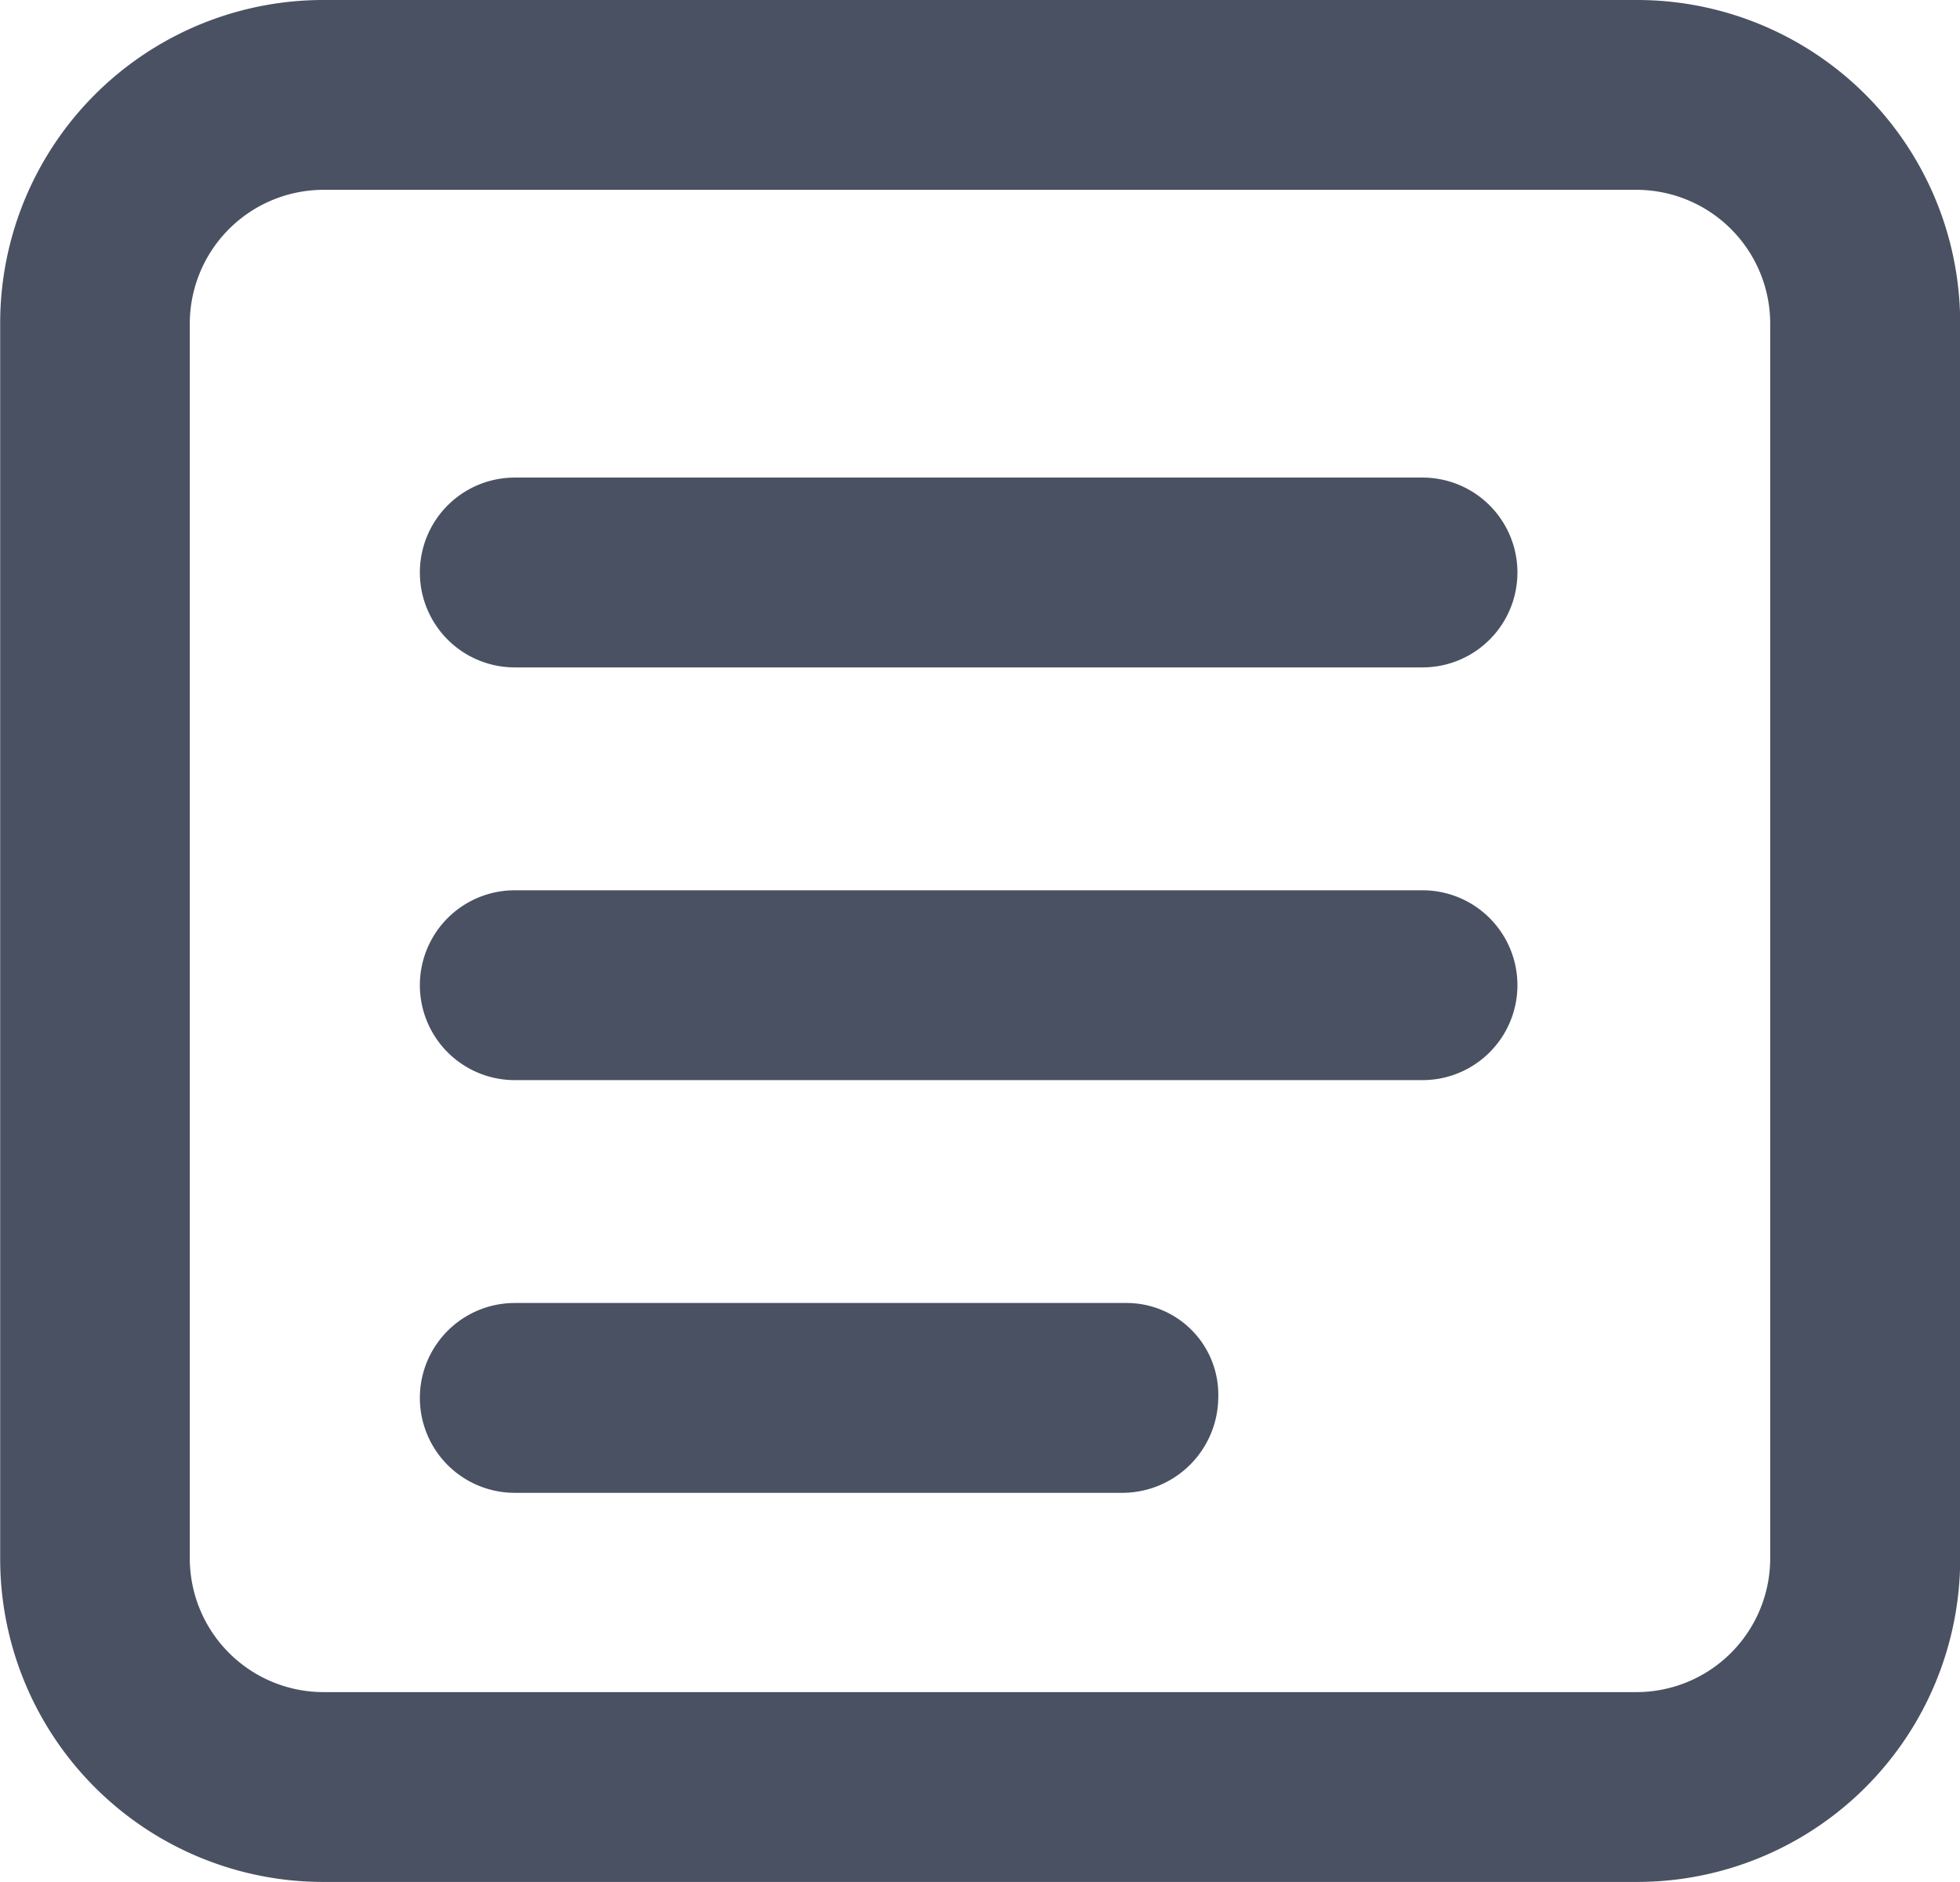 <svg xmlns="http://www.w3.org/2000/svg" width="22.183" height="21.295" viewBox="0 0 22.183 21.295">
  <g id="noun-text-3077363" transform="translate(-115.076 16.359)">
    <path id="Path_169248" data-name="Path 169248" d="M212.386,142.24H202.112a1.074,1.074,0,1,0,0,2.148h10.274a1.074,1.074,0,0,0,0-2.148Z" transform="translate(-81.21 -153.195)" fill="#4a5162"/>
    <path id="Path_169249" data-name="Path 169249" d="M212.386,254.24H202.112a1.074,1.074,0,0,0,0,2.148h10.274a1.074,1.074,0,0,0,0-2.148Z" transform="translate(-81.21 -260.525)" fill="#4a5162"/>
    <path id="Path_169250" data-name="Path 169250" d="M209.024,366.24h-6.912a1.074,1.074,0,1,0,0,2.148H209a1.087,1.087,0,0,0,1.074-1.074,1.038,1.038,0,0,0-1.051-1.074Z" transform="translate(-81.21 -367.855)" fill="#4a5162"/>
    <path id="Path_169251" data-name="Path 169251" d="M102.515,24.641H87.664A3.657,3.657,0,0,0,84,28.307V42.27a3.657,3.657,0,0,0,3.666,3.666h14.851a3.657,3.657,0,0,0,3.666-3.666V28.307a3.657,3.657,0,0,0-3.666-3.666Zm1.518,17.629a1.515,1.515,0,0,1-1.518,1.518H87.664a1.515,1.515,0,0,1-1.518-1.518V28.307a1.515,1.515,0,0,1,1.518-1.518h14.851a1.515,1.515,0,0,1,1.518,1.518Z" transform="translate(31.078 -41)" fill="#4a5162"/>
  </g>
</svg>

